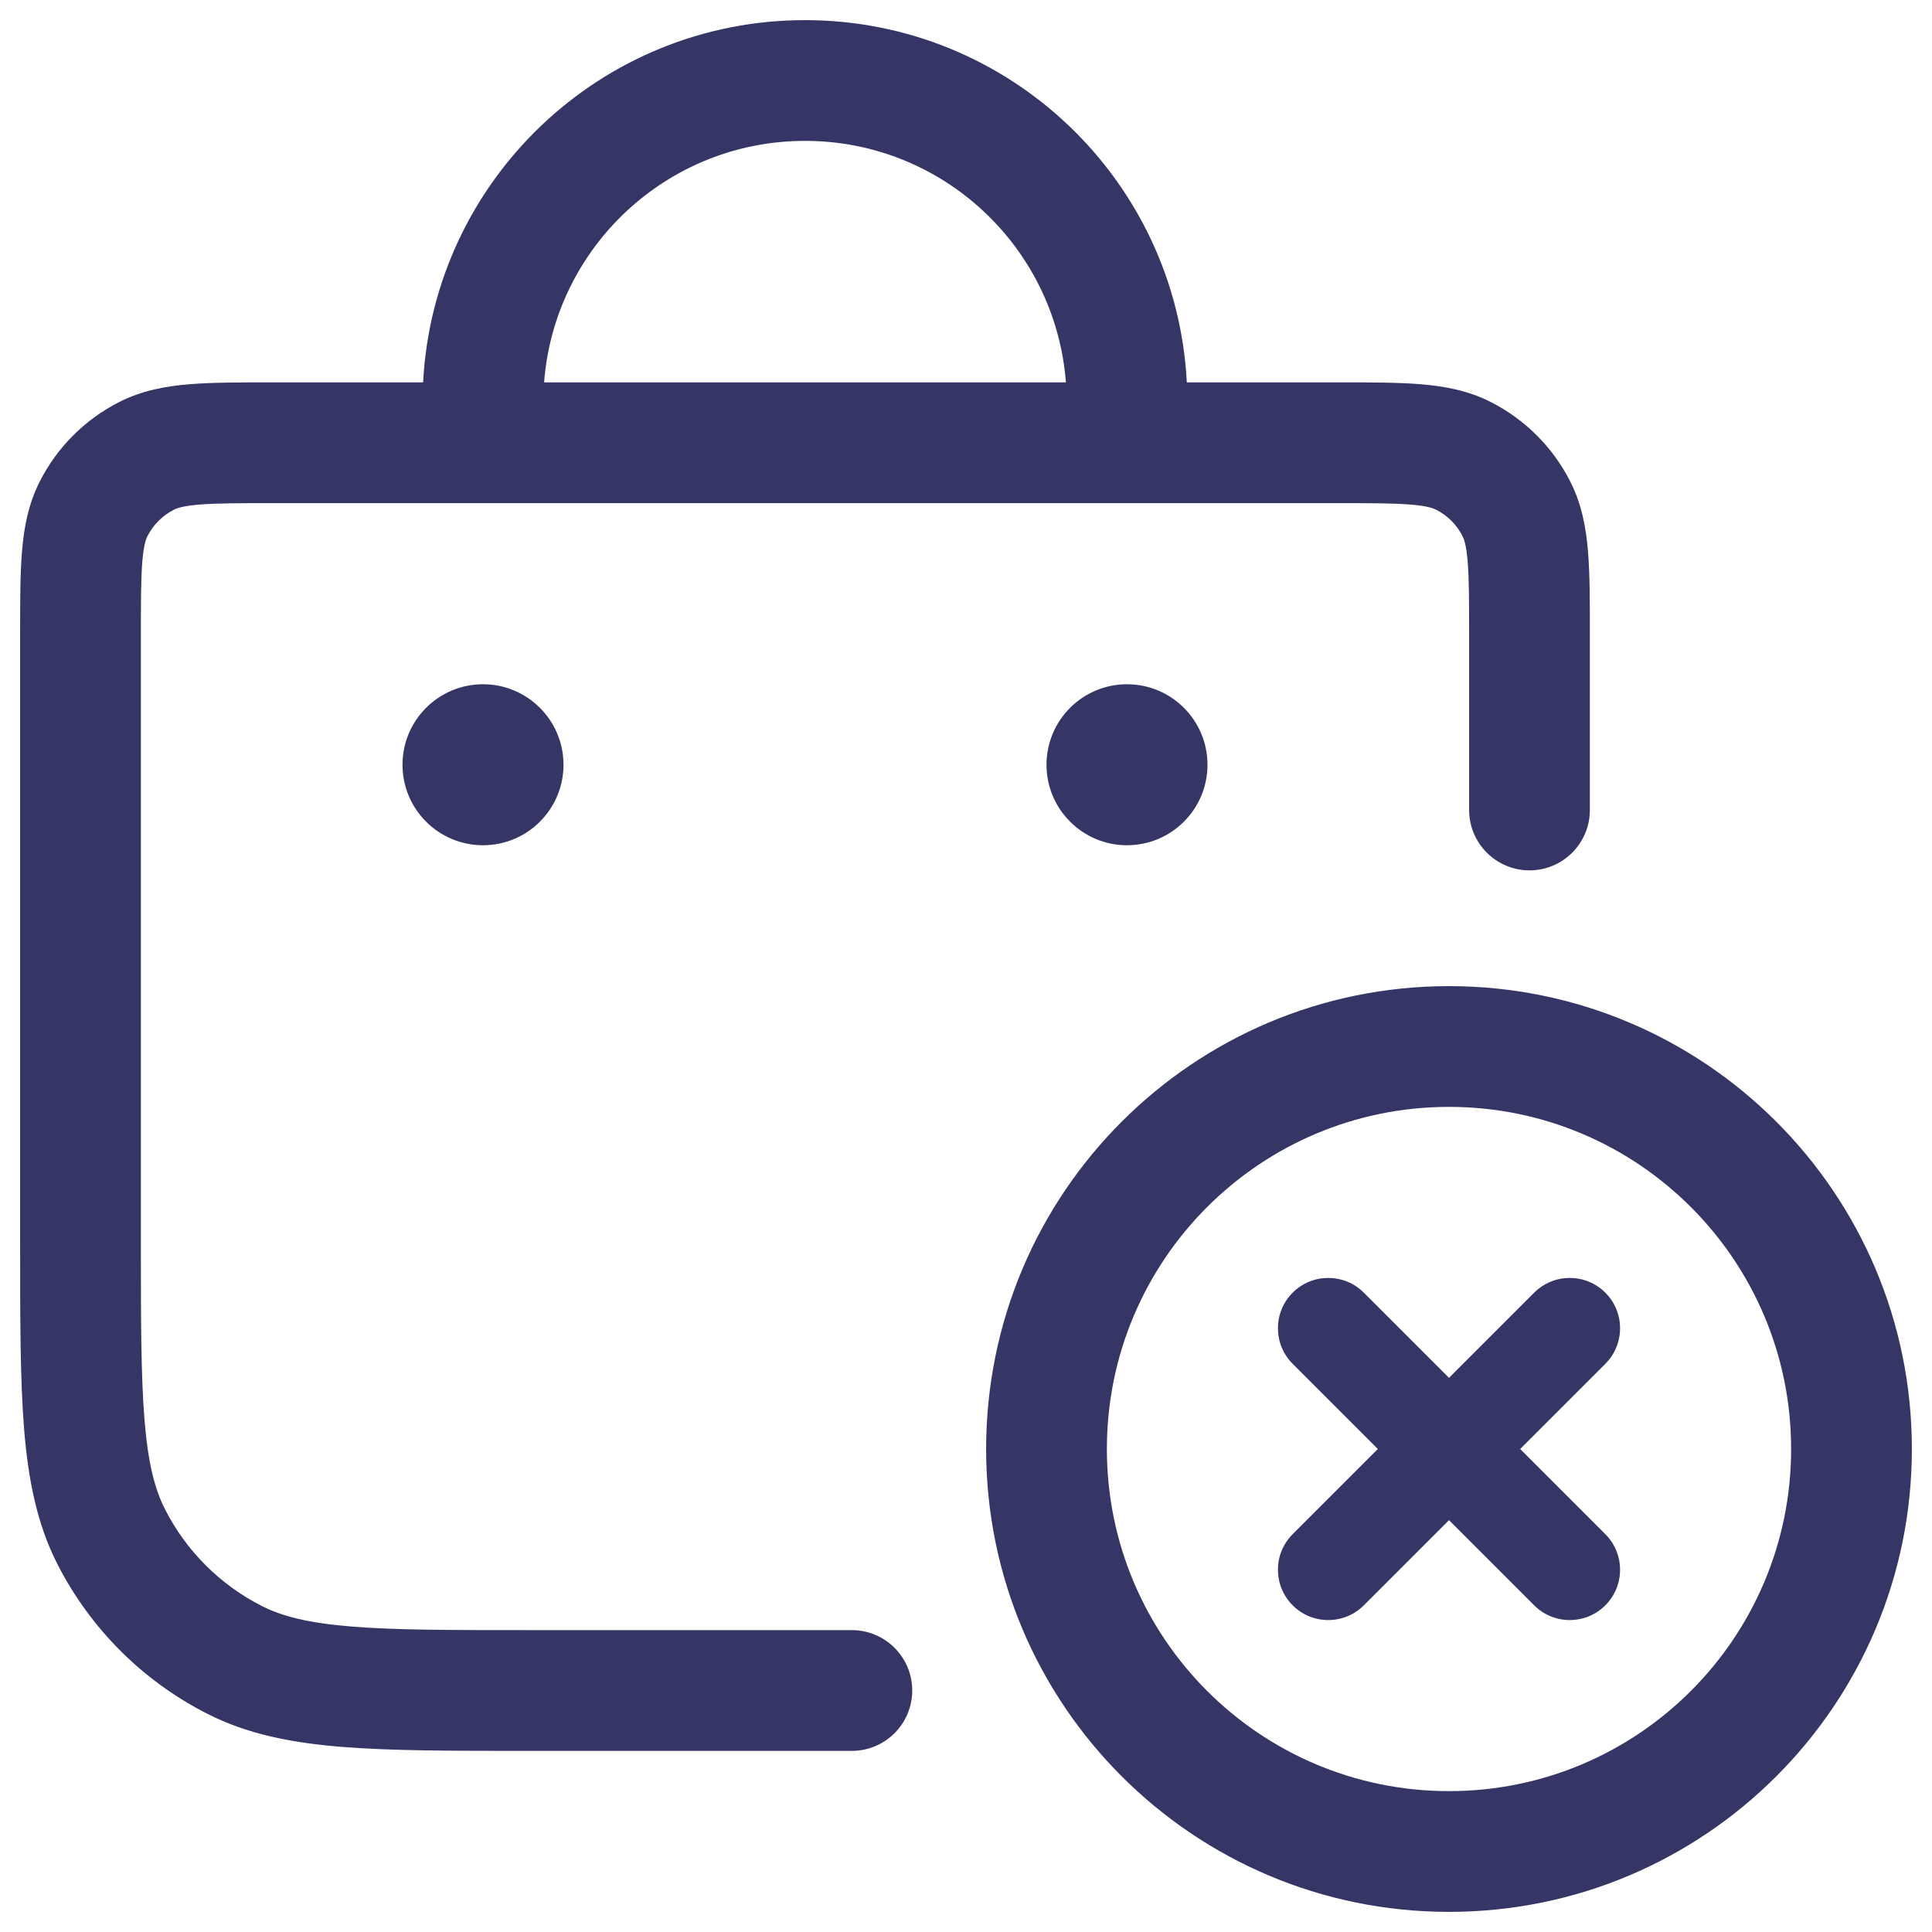 <svg width="24" height="24" viewBox="0 0 24 24" fill="none" xmlns="http://www.w3.org/2000/svg">
<g clip-path="url(#clip0_9001_289569)">
<path fill-rule="evenodd" clip-rule="evenodd" d="M10 0.25C7.46 0.25 5.386 2.243 5.256 4.75L3.371 4.75C2.976 4.75 2.635 4.75 2.354 4.773C2.057 4.797 1.762 4.851 1.479 4.995C1.055 5.211 0.711 5.555 0.495 5.979C0.351 6.262 0.297 6.557 0.273 6.854C0.25 7.135 0.25 7.476 0.25 7.871V15.433C0.25 16.385 0.25 17.146 0.3 17.76C0.352 18.39 0.46 18.932 0.713 19.43C1.121 20.229 1.771 20.88 2.571 21.287C3.068 21.541 3.61 21.648 4.24 21.7C4.854 21.75 5.615 21.75 6.567 21.75H10.582C10.996 21.75 11.332 21.414 11.332 21C11.332 20.586 10.996 20.25 10.582 20.25H6.6C5.608 20.25 4.908 20.25 4.362 20.205C3.825 20.161 3.503 20.078 3.252 19.95C2.734 19.687 2.313 19.266 2.05 18.749C1.922 18.498 1.839 18.175 1.795 17.638C1.751 17.092 1.75 16.393 1.75 15.4V7.9C1.75 7.468 1.751 7.189 1.768 6.976C1.785 6.772 1.813 6.697 1.832 6.66C1.904 6.519 2.018 6.404 2.16 6.332C2.197 6.313 2.272 6.285 2.476 6.268C2.688 6.251 2.968 6.25 3.4 6.25H15L15.015 6.25H16.6C17.032 6.25 17.312 6.251 17.524 6.268C17.728 6.285 17.803 6.313 17.84 6.332C17.982 6.404 18.096 6.518 18.168 6.66C18.187 6.697 18.215 6.772 18.232 6.976C18.249 7.188 18.25 7.468 18.25 7.9V10.062C18.25 10.476 18.586 10.812 19 10.812C19.414 10.812 19.75 10.476 19.75 10.062V7.871C19.75 7.476 19.75 7.135 19.727 6.854C19.703 6.557 19.649 6.262 19.505 5.979C19.289 5.555 18.945 5.211 18.521 4.995C18.238 4.851 17.943 4.797 17.646 4.773C17.365 4.75 17.024 4.75 16.629 4.75L14.743 4.75C14.614 2.243 12.54 0.25 10 0.25ZM10 1.75C11.711 1.75 13.113 3.072 13.241 4.75H6.759C6.887 3.072 8.289 1.75 10 1.75Z" fill="#353566"/>
<path d="M6 8.5C5.448 8.5 5 8.948 5 9.5C5 10.052 5.448 10.5 6 10.5C6.552 10.5 7 10.052 7 9.5C7 8.948 6.552 8.5 6 8.5Z" fill="#353566"/>
<path d="M13 9.5C13 8.948 13.448 8.5 14 8.5C14.552 8.5 15 8.948 15 9.5C15 10.052 14.552 10.5 14 10.5C13.448 10.5 13 10.052 13 9.5Z" fill="#353566"/>
<path d="M19.942 16.942C20.186 16.698 20.186 16.302 19.942 16.058C19.698 15.814 19.302 15.814 19.058 16.058L18 17.116L16.942 16.058C16.698 15.814 16.302 15.814 16.058 16.058C15.814 16.302 15.814 16.698 16.058 16.942L17.116 18L16.058 19.058C15.814 19.302 15.814 19.698 16.058 19.942C16.302 20.186 16.698 20.186 16.942 19.942L18 18.884L19.058 19.942C19.302 20.186 19.698 20.186 19.942 19.942C20.186 19.698 20.186 19.302 19.942 19.058L18.884 18L19.942 16.942Z" fill="#353566"/>
<path fill-rule="evenodd" clip-rule="evenodd" d="M18 12.25C14.824 12.25 12.25 14.824 12.25 18C12.25 21.176 14.824 23.75 18 23.75C21.176 23.75 23.75 21.176 23.75 18C23.75 14.824 21.176 12.25 18 12.25ZM13.75 18C13.75 15.653 15.653 13.75 18 13.75C20.347 13.75 22.25 15.653 22.25 18C22.25 20.347 20.347 22.25 18 22.25C15.653 22.25 13.75 20.347 13.75 18Z" fill="#353566"/>
</g>
<defs>
<clipPath id="clip0_9001_289569">
<rect width="24" height="24" fill="white"/>
</clipPath>
</defs>
</svg>
